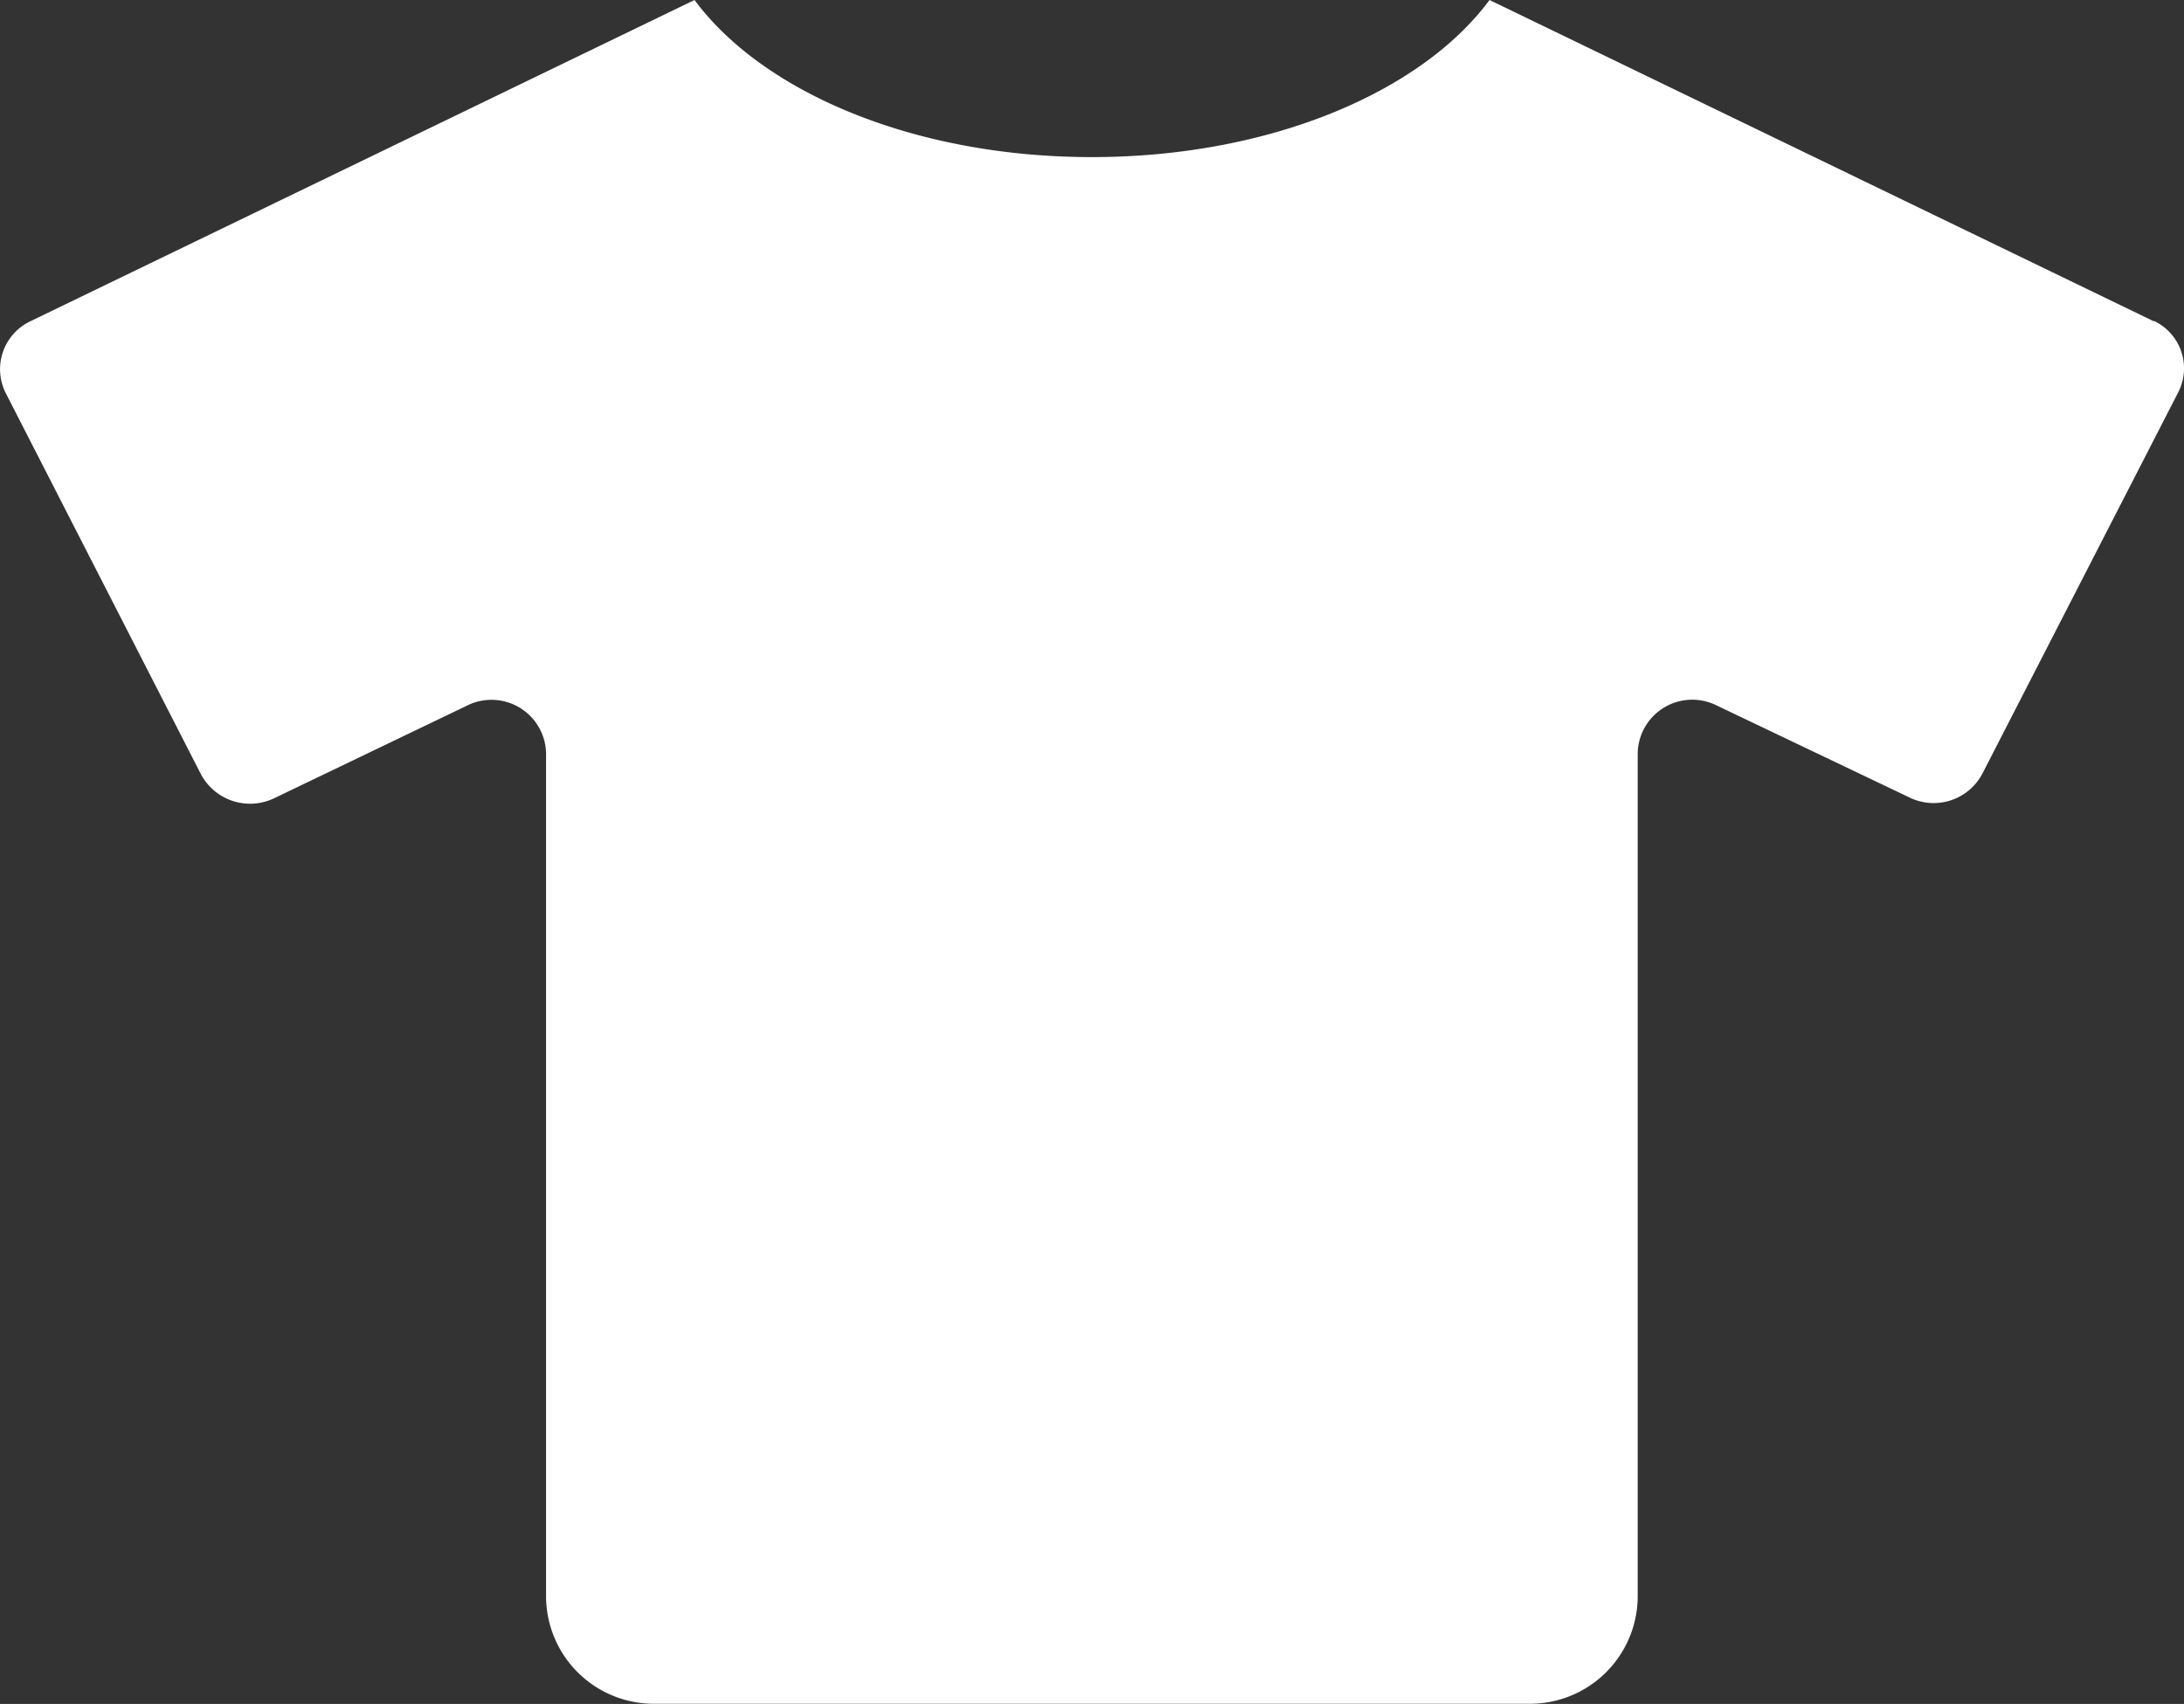 <svg xmlns="http://www.w3.org/2000/svg" width="36.012" height="28.103" viewBox="0 0 36.012 28.103">
  <rect x="0" y="0" width="36.012" height="28.103" fill="#333333" stroke="none"/>
  <path id="Icon_awesome-tshirt" data-name="Icon awesome-tshirt" d="M35.512,5.3,24.557,0C23.427,1.526,20.923,2.591,18,2.591S12.579,1.526,11.448,0L.494,5.3a.875.875,0,0,0-.405,1.18l3.218,6.285a.918.918,0,0,0,1.21.4L7.7,11.636A.9.9,0,0,1,9,12.427v13.92A1.777,1.777,0,0,0,10.8,28.1H25.2A1.777,1.777,0,0,0,27,26.347V12.421a.9.9,0,0,1,1.294-.79l3.184,1.52a.908.908,0,0,0,1.21-.4l3.224-6.279a.866.866,0,0,0-.4-1.18Z" transform="translate(0.004)" fill="#fff"/>
</svg>
